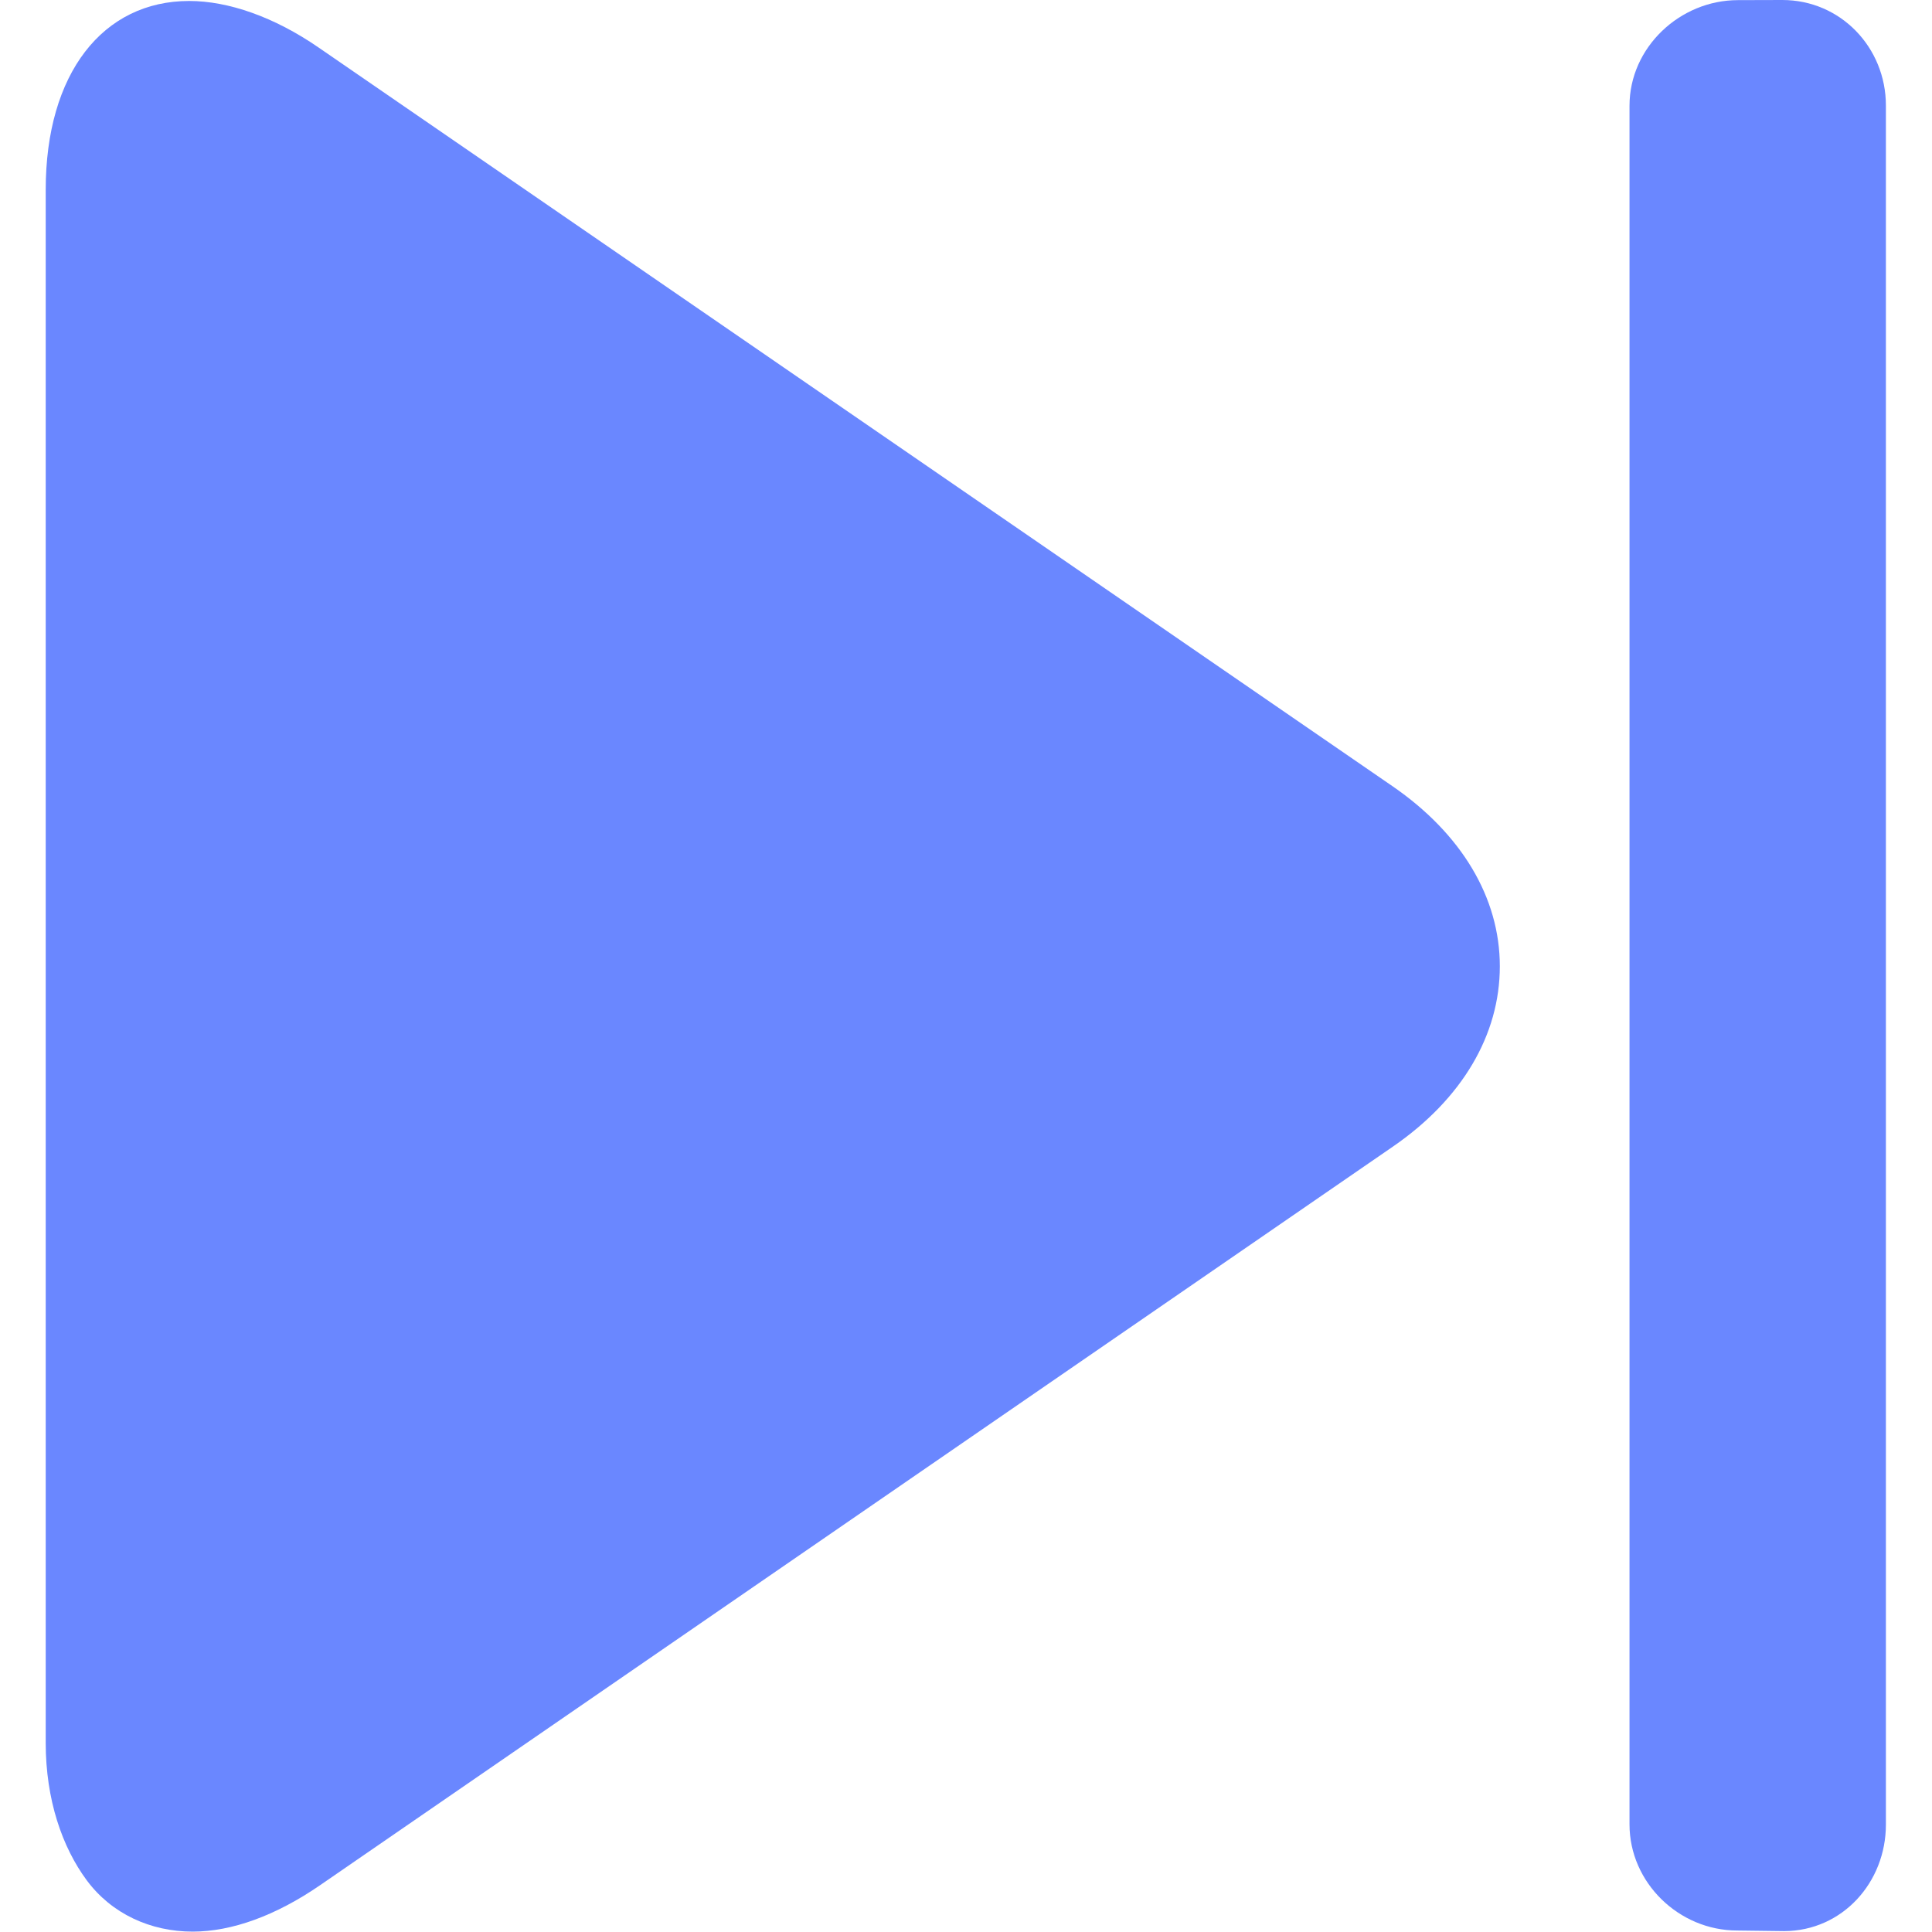 <?xml version="1.0" encoding="UTF-8" standalone="no"?><!DOCTYPE svg PUBLIC "-//W3C//DTD SVG 1.1//EN" "http://www.w3.org/Graphics/SVG/1.1/DTD/svg11.dtd"><svg width="100%" height="100%" viewBox="0 0 3334 3334" version="1.1" xmlns="http://www.w3.org/2000/svg" xmlns:xlink="http://www.w3.org/1999/xlink" xml:space="preserve" xmlns:serif="http://www.serif.com/" style="fill-rule:evenodd;clip-rule:evenodd;stroke-linejoin:round;stroke-miterlimit:2;"><g><g><path d="M2402.73,1356.54l-1853.15,-1274.67c-76.145,-52.491 -155.341,-80.195 -223.142,-80.195c-148.86,0 -247.552,124.856 -247.552,325.776l0,2680.16c0,98.151 28.541,180.155 70.853,237.237c42.96,57.864 110.167,88.484 182.774,88.484c67.775,0 143.839,-27.757 219.956,-80.168l1851.48,-1274.67c119.024,-82.031 184.287,-192.441 184.26,-311.033c-0,-118.537 -66.289,-228.947 -185.475,-310.924Z" style="fill:#6a87ff;fill-rule:nonzero;"/></g></g><g><g><g><path d="M3081.2,3332.5l-1.978,-0.027c-0.324,0 -0.641,0.027 -0.965,0.027l2.943,0Z" style="fill-rule:nonzero;"/><path d="M3075.75,0l-76.604,0.216c-100.312,0 -187.149,81.761 -187.149,182.208l-0,2965.92c-0,100.554 85.406,183.098 185.853,183.098l81.376,1.026c99.94,-0.533 175.221,-83.786 175.221,-183.962l-0,-2966.27c-0,-100.446 -78.305,-182.234 -178.697,-182.234Z" style="fill:#6a87ff;fill-rule:nonzero;"/></g></g></g></svg>